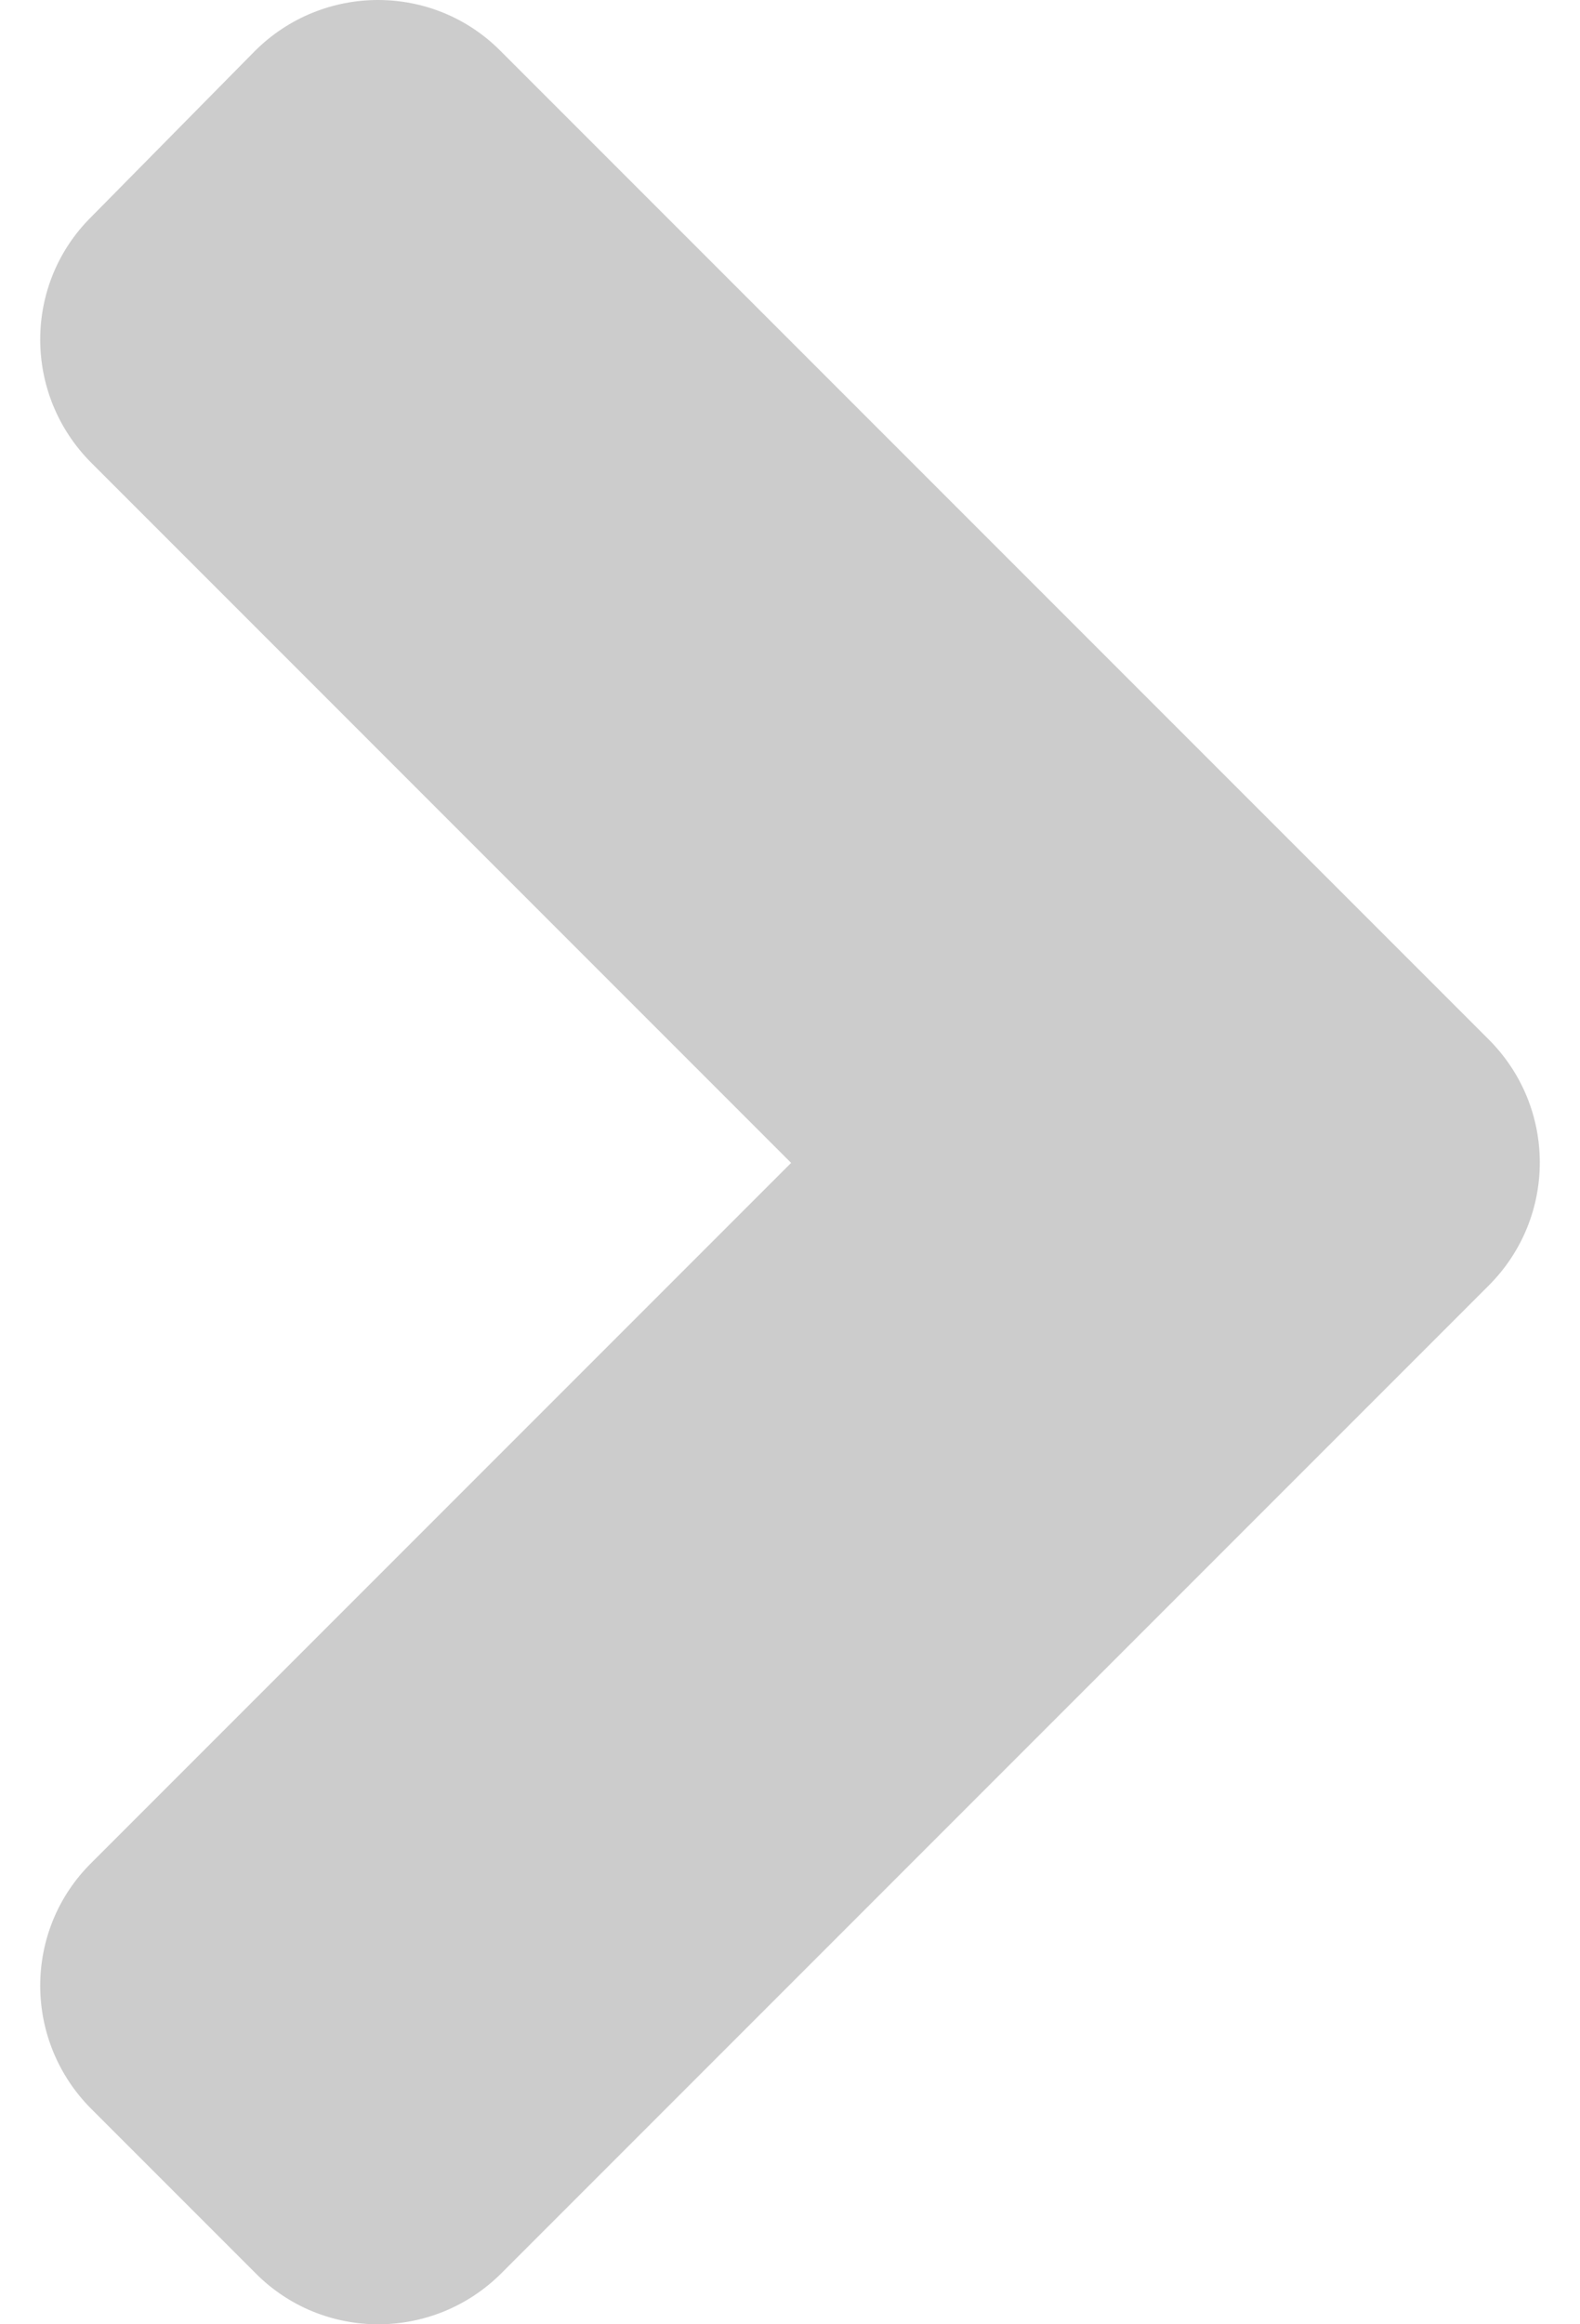 <svg width="34" height="50" viewBox="0 0 34 50" fill="none" xmlns="http://www.w3.org/2000/svg">
<path d="M32.035 27.655L10.792 48.899C9.324 50.367 6.95 50.367 5.497 48.899L1.967 45.369C0.498 43.9 0.498 41.526 1.967 40.073L17.024 25.016L1.967 9.958C0.498 8.49 0.498 6.115 1.967 4.663L5.481 1.101C6.95 -0.367 9.324 -0.367 10.776 1.101L32.02 22.345C33.504 23.813 33.504 26.187 32.035 27.655V27.655Z" fill="#CCCCCC"/>
</svg>
